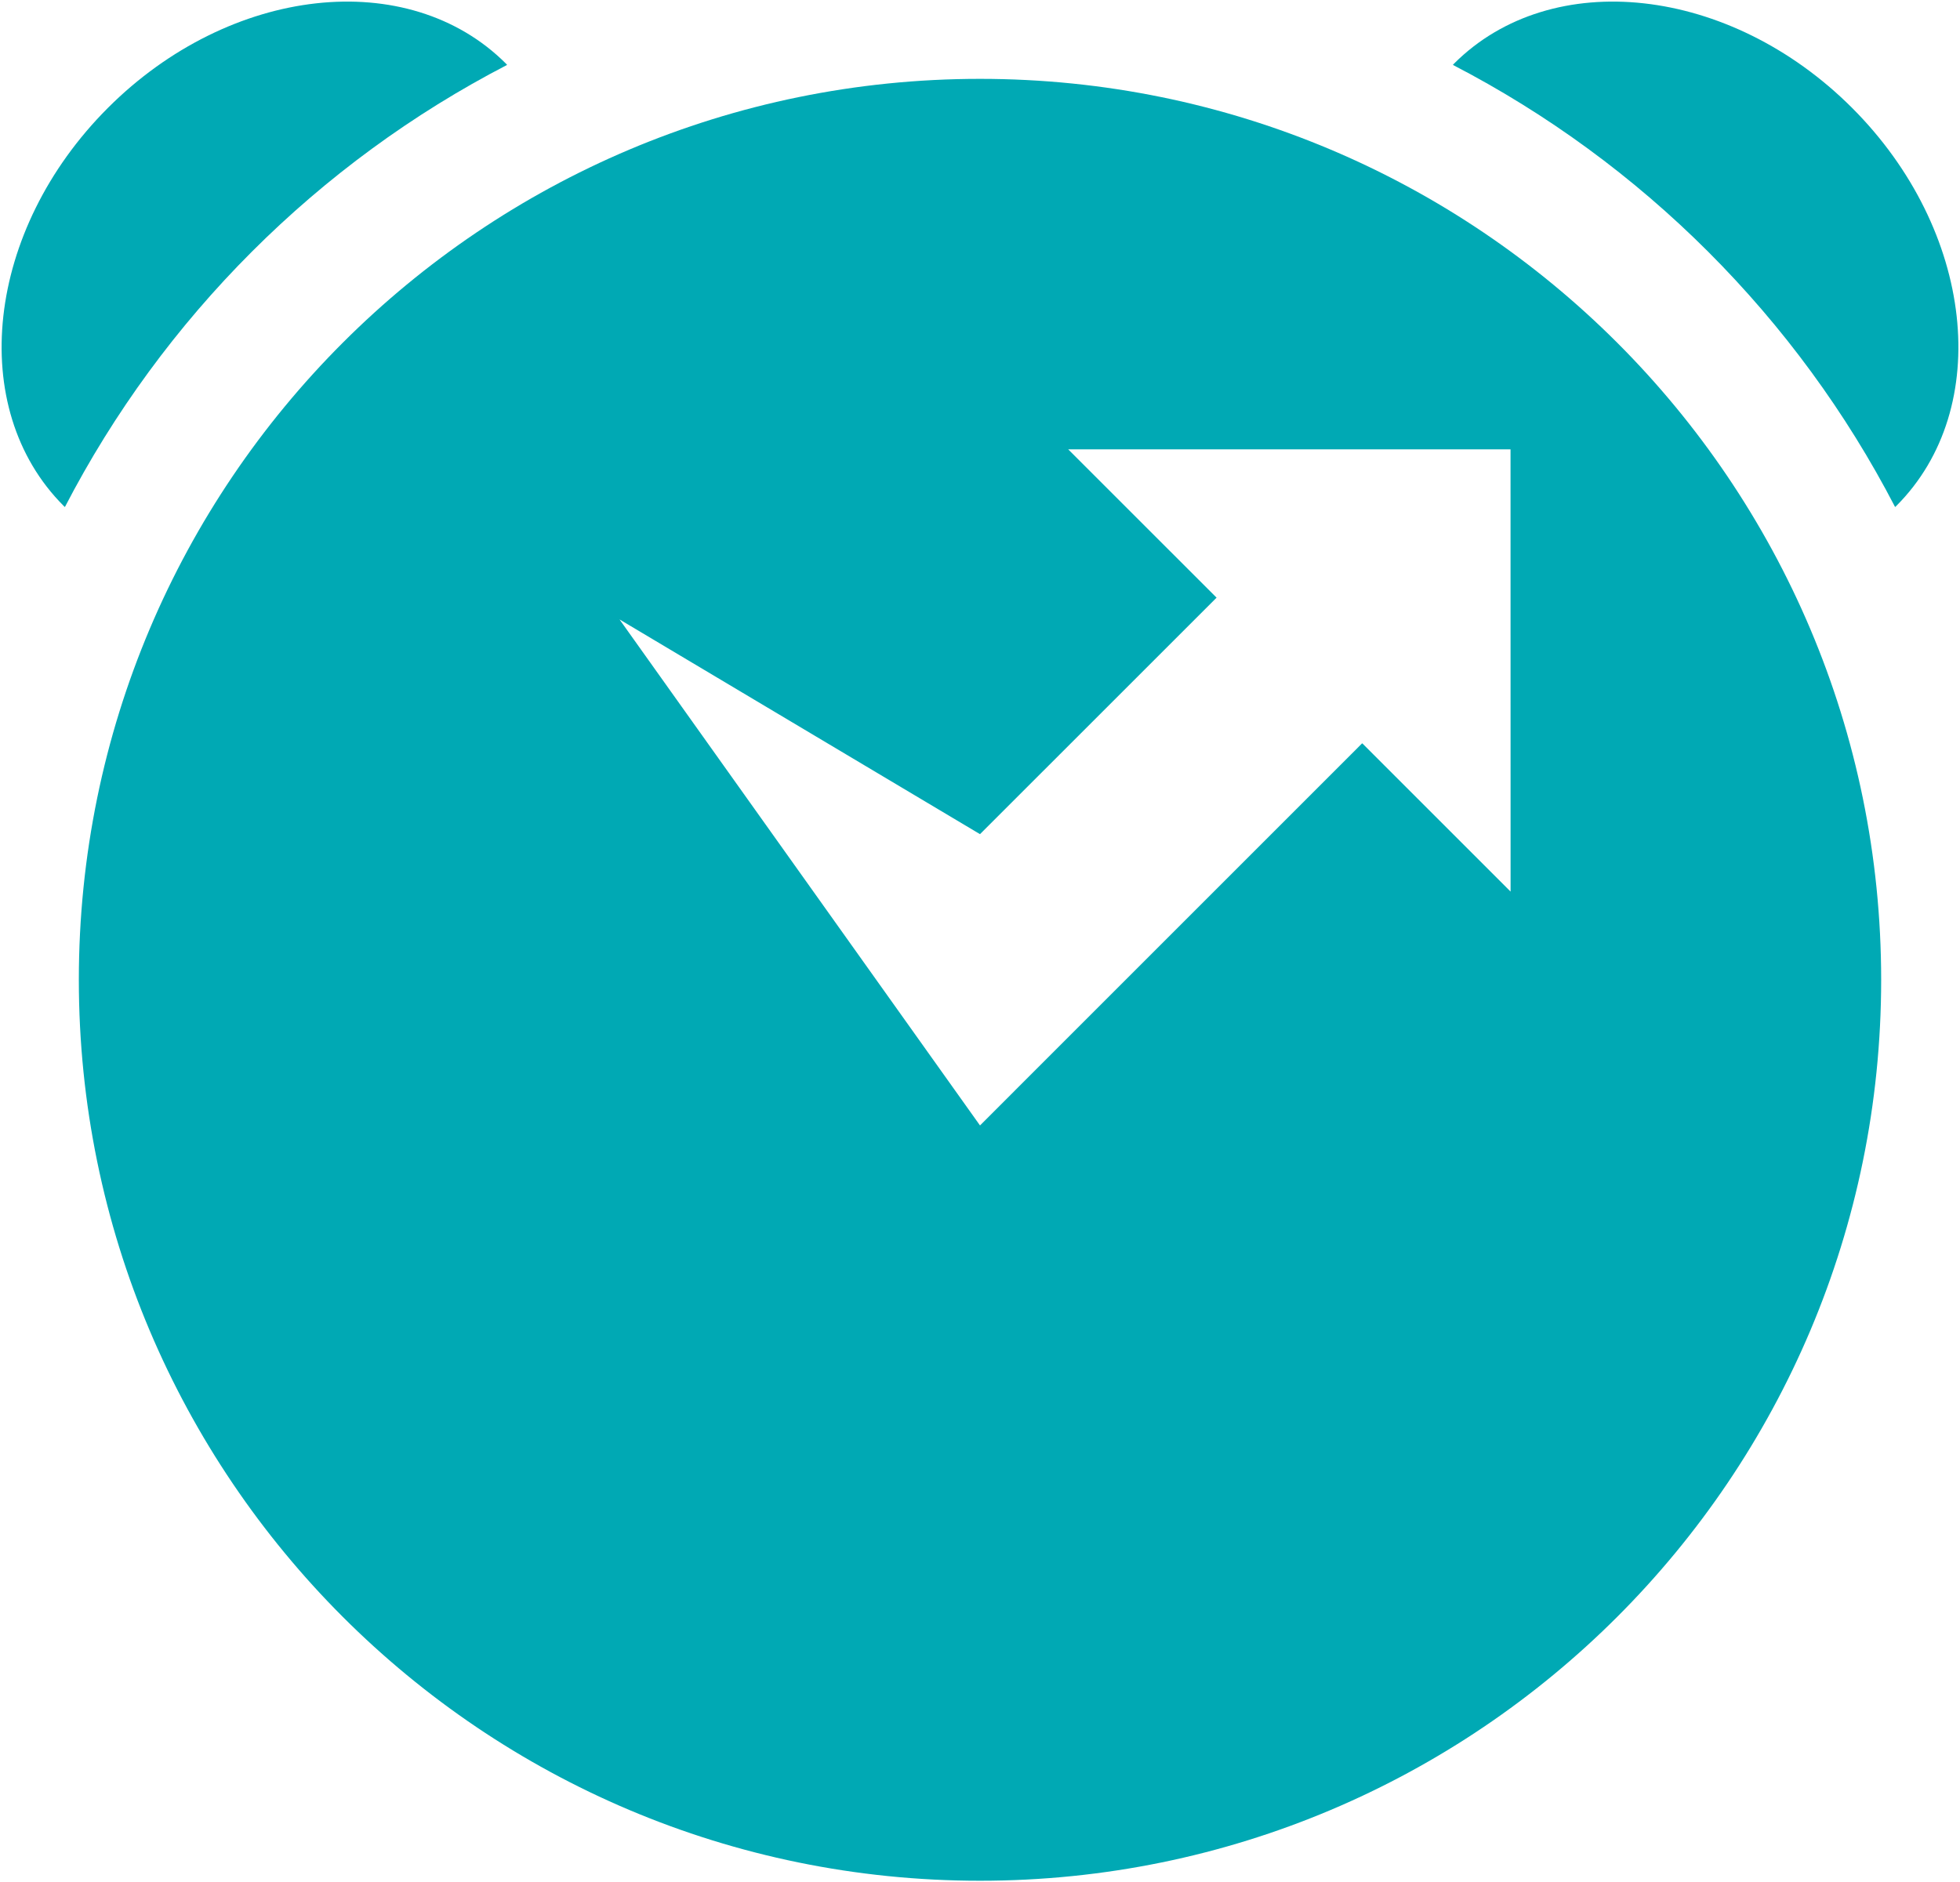 <?xml version="1.0" encoding="UTF-8" standalone="no"?>
<svg viewBox="0 0 406 390" version="1.1" xmlns="http://www.w3.org/2000/svg" >
    <!-- Generator: Sketch 3.6.1 (26313) - http://www.bohemiancoding.com/sketch -->
    <title>ClosingBell</title>
    <desc>Created with Sketch.</desc>
    <defs></defs>
    <g id="Page-1" stroke="none" stroke-width="1" fill="none" fill-rule="evenodd">
        <g id="ClosingBell" transform="translate(-53, -53)">
            <path d="M66.443,158.05 C86.743,118.85 118.843,86.75 158.043,66.45 C157.969,66.363 157.894,66.275 157.813,66.187 C137.569,45.95 100.657,50.05 75.356,75.35 C50.057,100.65 45.95,137.562 66.187,157.813 C66.269,157.887 66.363,157.963 66.443,158.05 L66.443,158.05 Z" id="Shape" fill="#00A9B4"></path>
            <path d="M512,256 C512,397.387 397.387,512 256,512 C114.613,512 0,397.387 0,256 C0,114.613 114.613,0 256,0 C397.387,0 512,114.613 512,256 L512,256 Z" id="Shape"></path>
            <path d="M256,69.338 C152.906,69.338 69.331,152.9 69.331,256 C69.331,359.087 152.906,442.662 256,442.662 C359.094,442.662 442.669,359.087 442.669,256 C442.669,152.9 359.094,69.338 256,69.338 L256,69.338 Z M335.171,206.992 L256,286.175 L181.331,181.338 L256,225.825 L305.004,176.827 L274.275,146.1 L365.894,146.1 L365.906,237.725 L335.171,206.992 L335.171,206.992 Z" id="Shape" fill="#00A9B4"></path>
            <path d="M445.557,158.05 C445.638,157.963 445.725,157.887 445.813,157.813 C466.05,137.562 461.943,100.65 436.644,75.35 C411.344,50.05 374.431,45.95 354.187,66.187 C354.113,66.275 354.031,66.363 353.957,66.45 C393.156,86.75 425.256,118.85 445.557,158.05 L445.557,158.05 Z" id="Shape" fill="#00A9B4"></path>
        </g>
    </g>
</svg>